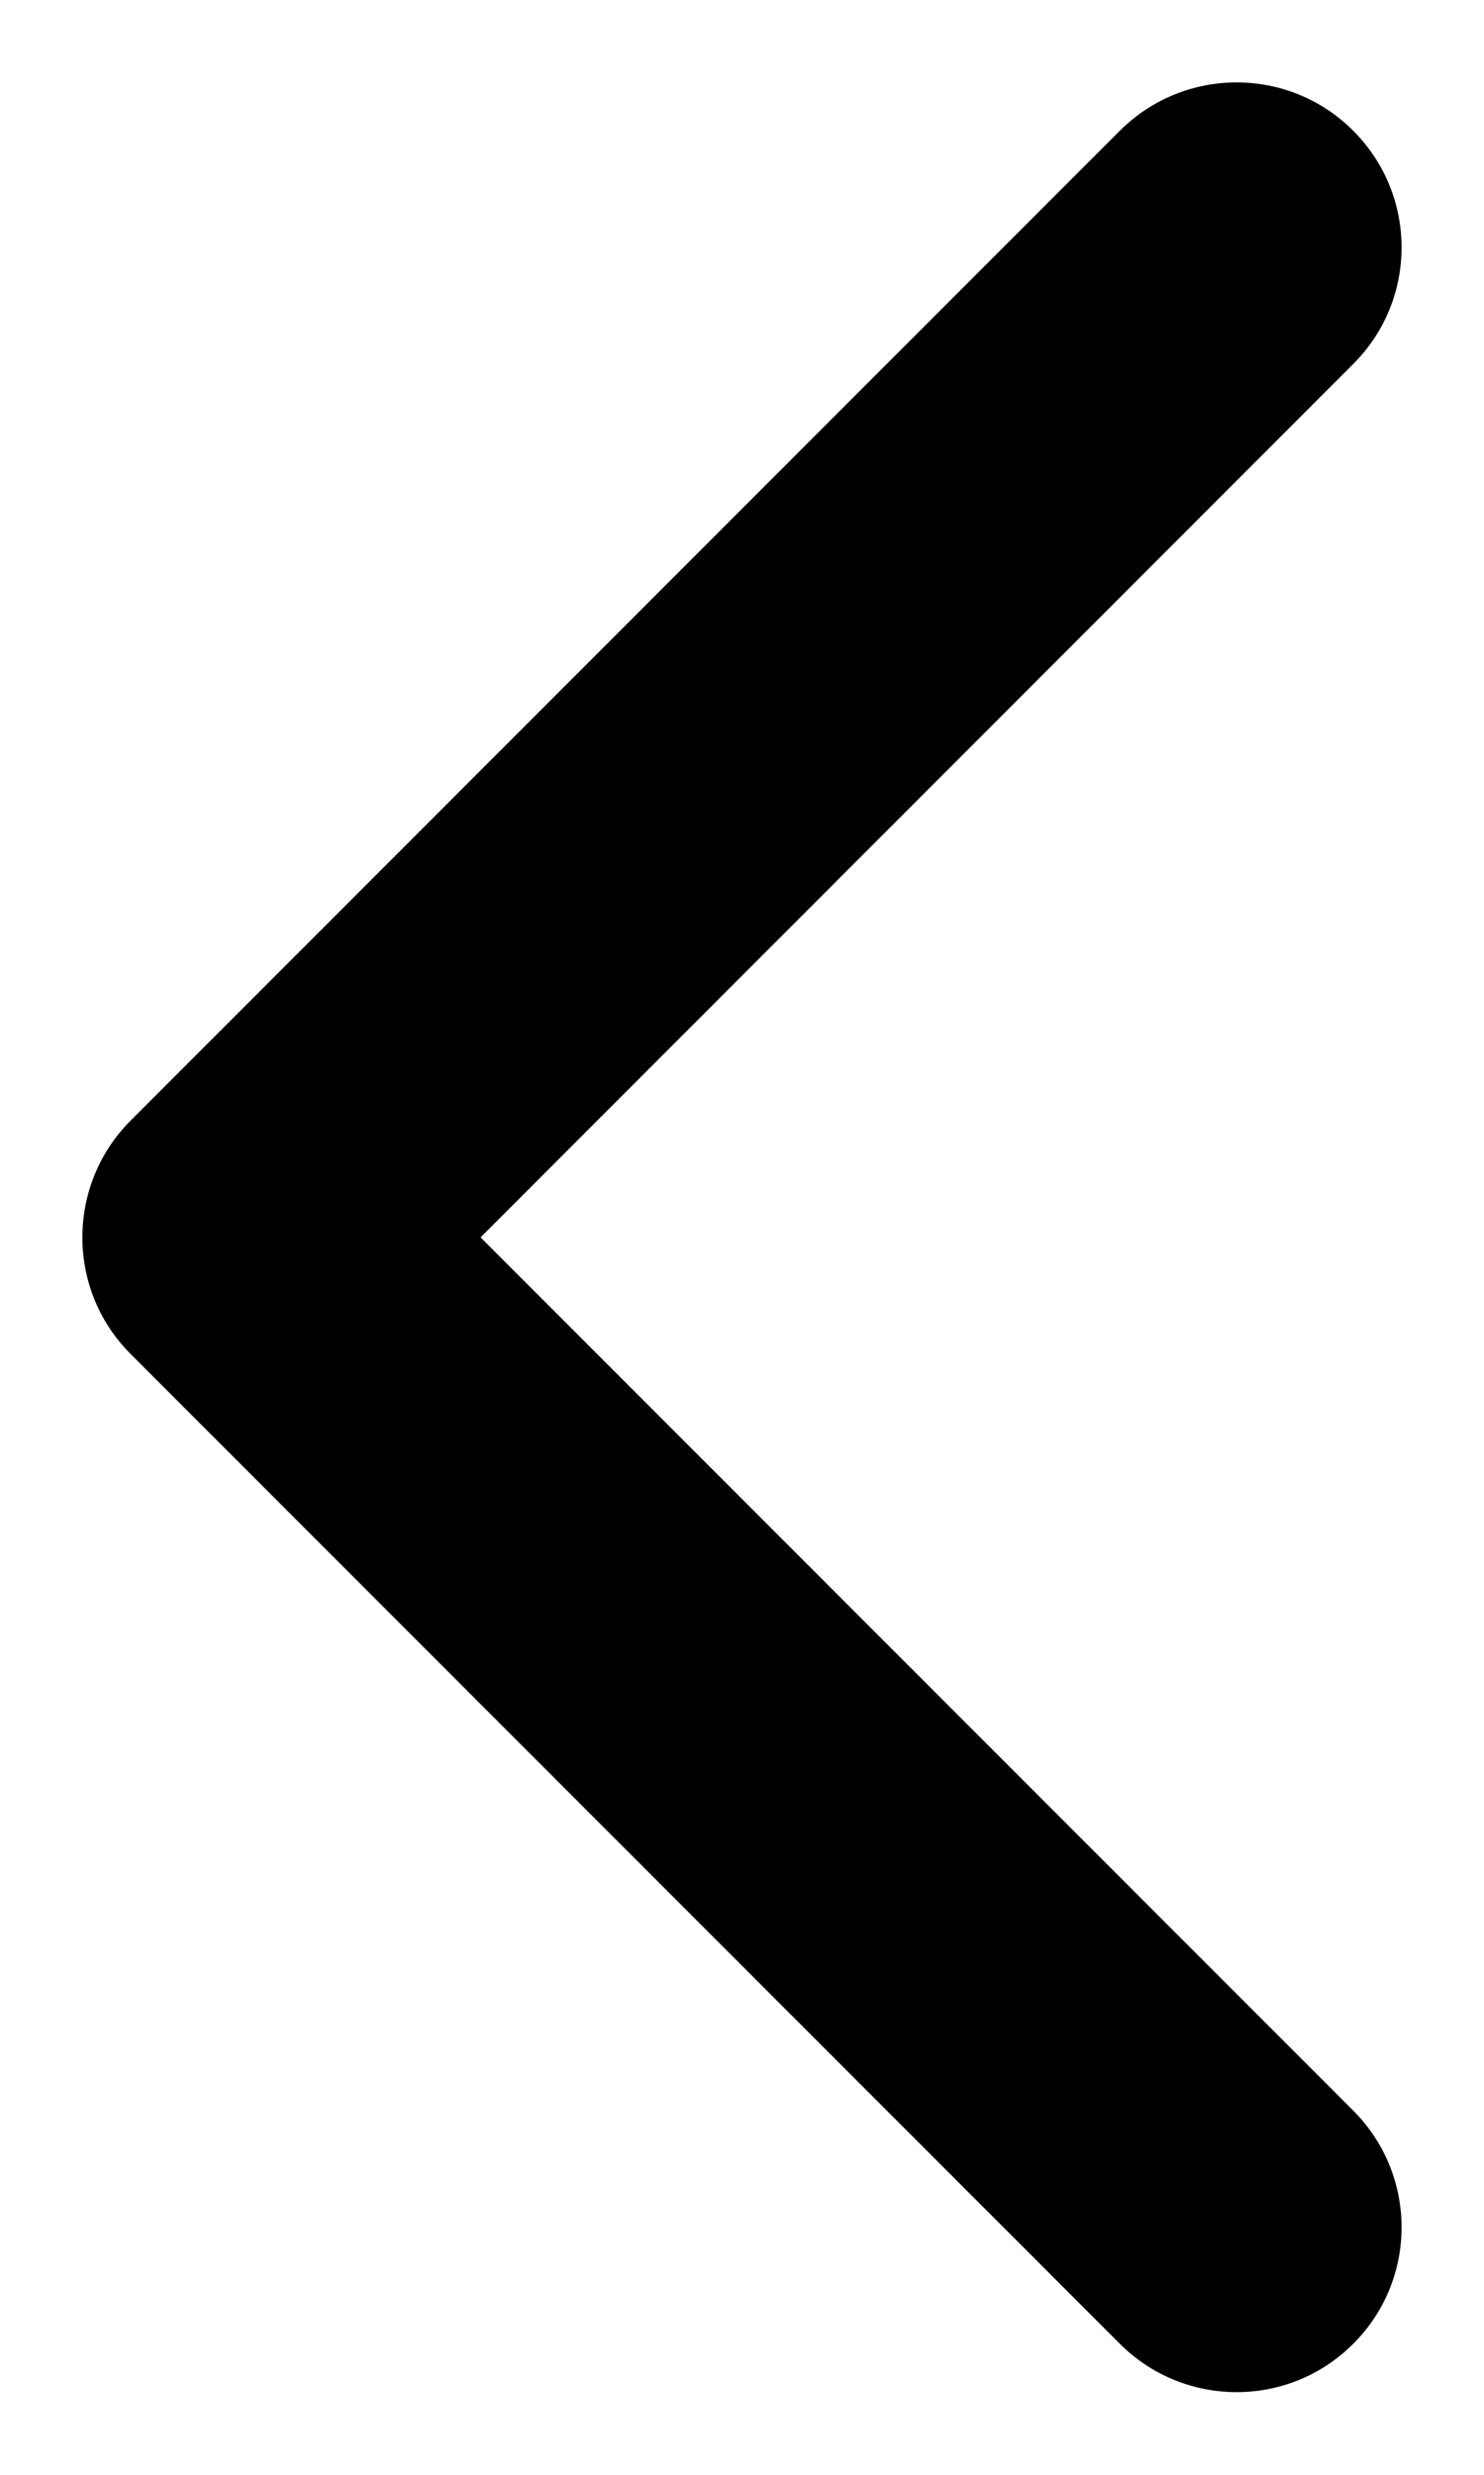 <svg width="6" height="10" viewBox="0 0 6 10" fill="none" xmlns="http://www.w3.org/2000/svg">
<path d="M5.471 1.471C5.732 1.211 5.732 0.789 5.471 0.528C5.211 0.268 4.789 0.268 4.528 0.528L0.528 4.528C0.268 4.789 0.268 5.211 0.528 5.471L4.528 9.471C4.789 9.731 5.211 9.731 5.471 9.471C5.732 9.211 5.732 8.789 5.471 8.528L1.943 5L5.471 1.471Z" fill="black"/>
</svg>
